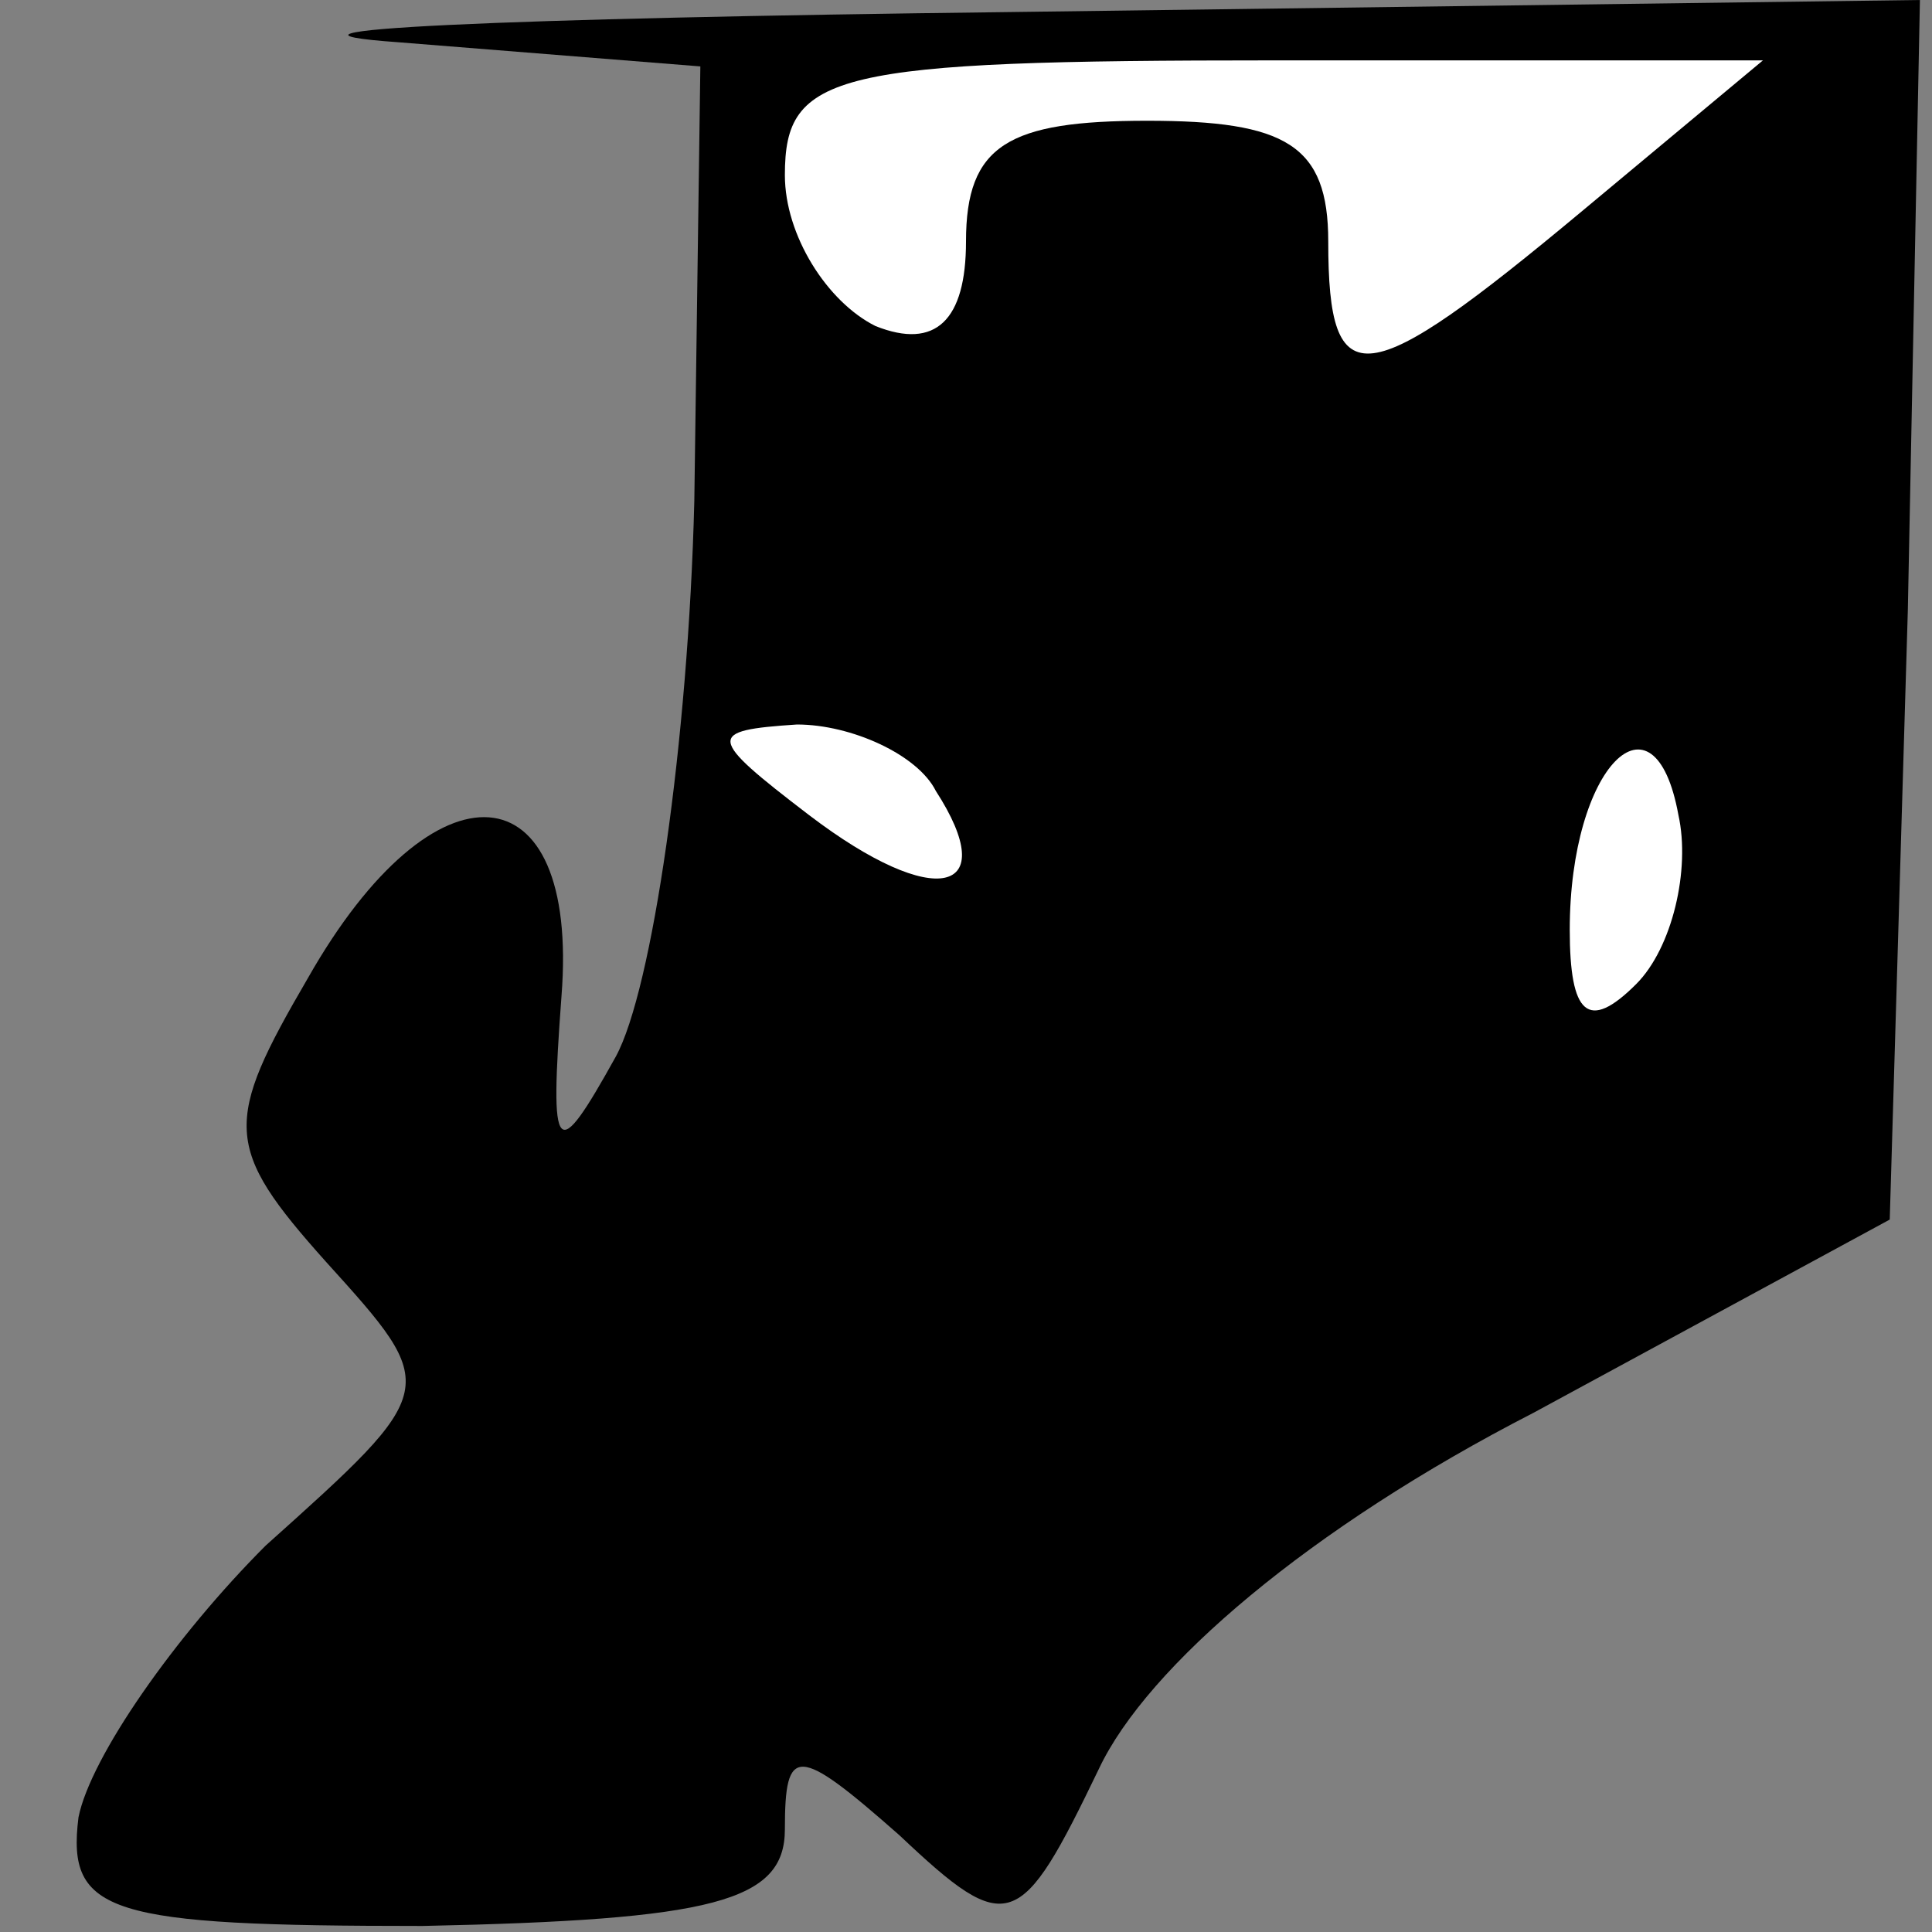 <?xml version="1.0" standalone="no"?>
<!DOCTYPE svg PUBLIC "-//W3C//DTD SVG 20010904//EN"
 "http://www.w3.org/TR/2001/REC-SVG-20010904/DTD/svg10.dtd">
<svg version="1.0" xmlns="http://www.w3.org/2000/svg"
 width="32pt" height="32pt" viewBox="0 0 32 32"
 preserveAspectRatio="xMidYMid meet">
<rect x="0" y="0" width="32" height="32" fill="#808080" stroke="none"/>
<g transform="translate(0,32) scale(0.1,-0.1)"
fill="#000000" stroke="none">
<path fill="#000000" stroke="none" d="M66 313 l50 -4 -1 -72 c-1 -40 -7 -81
-13 -92 -10 -18 -11 -17 -9 10 3 38 -21 40 -42 3 -14 -24 -14 -28 3 -47 19
-21 19 -21 -10 -47 -15 -15 -29 -35 -31 -45 -2 -16 5 -18 57 -18 48 1 60 4 60
16 0 14 2 14 19 -1 18 -17 20 -16 33 11 8 17 35 40 72 59 l59 32 3 101 2 101
-151 -2 c-84 -1 -129 -3 -101 -5z"/>
<path fill="#ffffff" stroke="none" d="M262 285 c-36 -30 -42 -31 -42 -5 0 16
-7 20 -30 20 -23 0 -30 -4 -30 -20 0 -13 -5 -18 -15 -14 -8 4 -15 15 -15 25 0
17 8 19 81 19 l81 0 -30 -25z"/>
<path fill="#ffffff" stroke="none" d="M155 189 c11 -17 0 -20 -21 -4 -17 13
-17 14 -2 15 9 0 20 -5 23 -11z"/>
<path fill="#ffffff" stroke="none" d="M271 157 c-8 -8 -11 -5 -11 9 0 27 14
41 18 19 2 -9 -1 -22 -7 -28z"/>
</g>
</svg>
